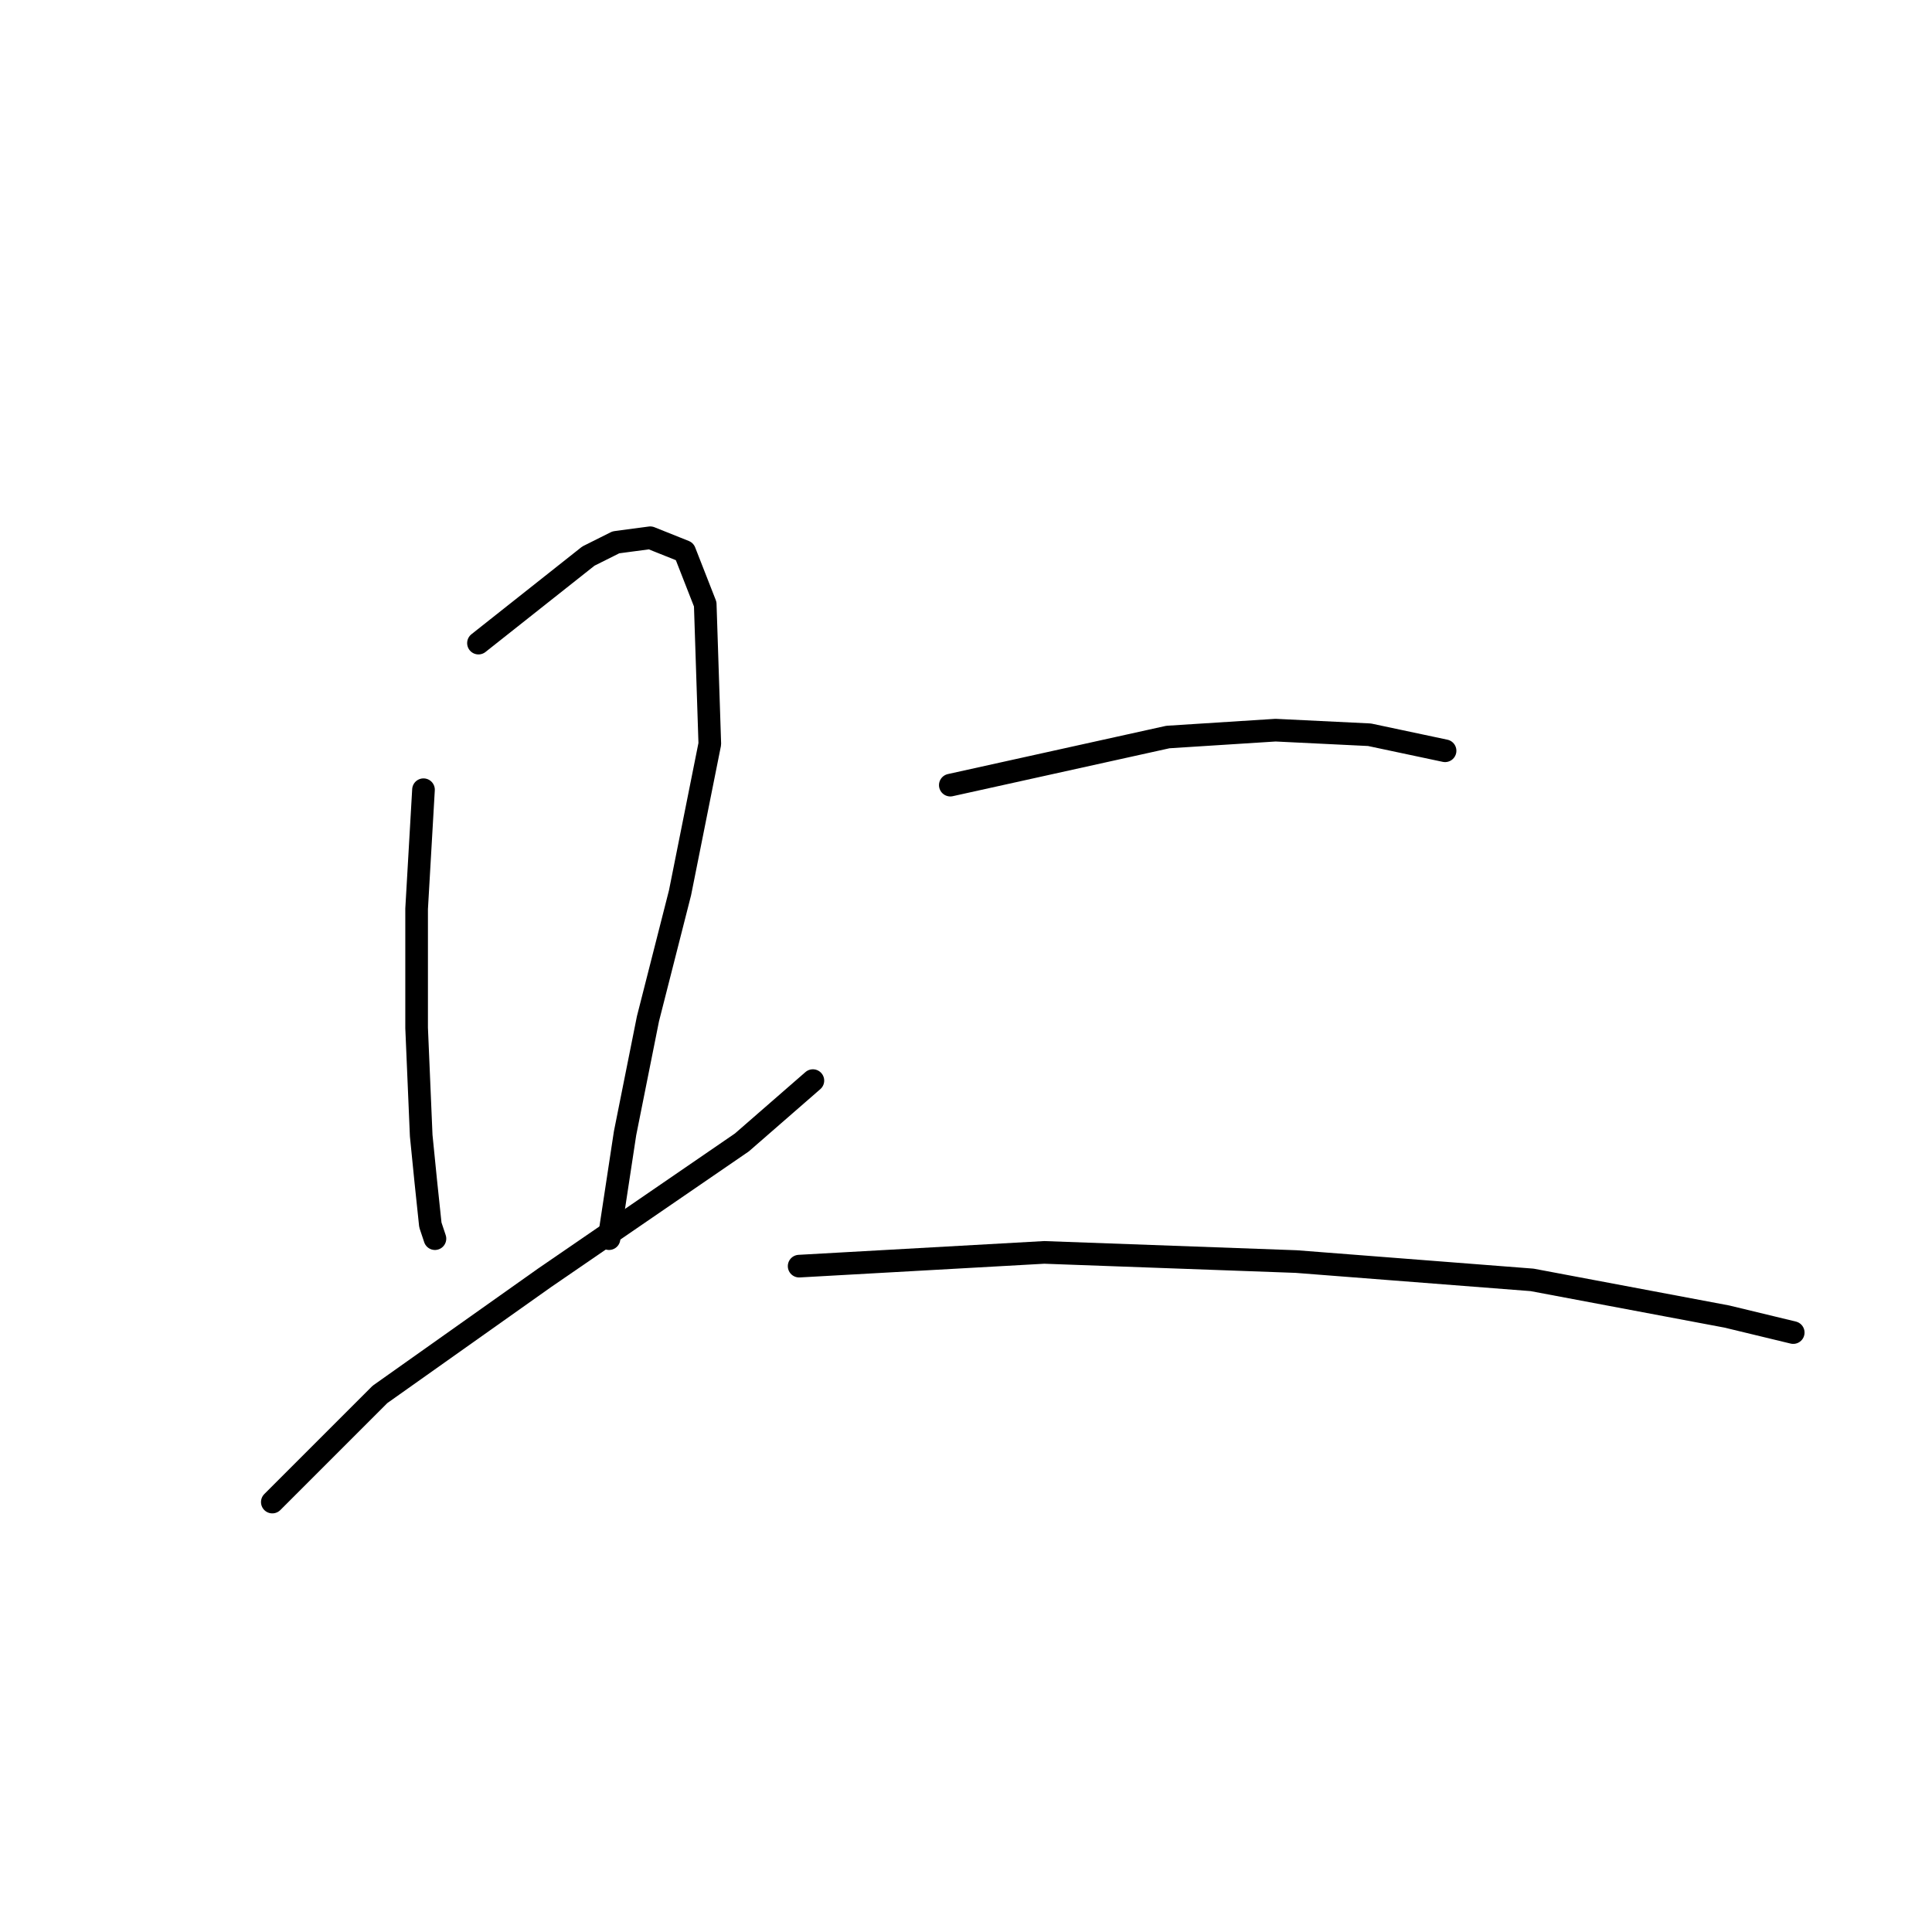 <?xml version="1.0" standalone="no"?>
    <svg width="256" height="256" xmlns="http://www.w3.org/2000/svg" version="1.1">
    <polyline stroke="black" stroke-width="3" stroke-linecap="round" fill="transparent" stroke-linejoin="round" points="56.115 104.641 55.204 120.423 55.204 136.206 55.811 150.47 56.418 156.54 57.025 162.307 57.632 164.128 57.632 164.128 " />
        <polyline stroke="black" stroke-width="3" stroke-linecap="round" fill="transparent" stroke-linejoin="round" points="63.399 85.216 77.967 73.683 81.609 71.862 86.162 71.255 90.714 73.076 93.446 80.057 94.053 98.571 90.107 118.299 85.858 134.991 82.823 150.167 80.699 164.128 80.699 164.128 " />
        <polyline stroke="black" stroke-width="3" stroke-linecap="round" fill="transparent" stroke-linejoin="round" points="36.083 199.031 50.348 184.767 72.201 169.288 98.302 151.381 107.711 143.186 107.711 143.186 " />
        <polyline stroke="black" stroke-width="3" stroke-linecap="round" fill="transparent" stroke-linejoin="round" points="125.921 104.034 154.754 97.66 169.019 96.75 181.463 97.357 191.479 99.481 191.479 99.481 " />
        <polyline stroke="black" stroke-width="3" stroke-linecap="round" fill="transparent" stroke-linejoin="round" points="105.89 167.77 138.365 165.949 171.751 167.163 203.012 169.591 228.81 174.447 237.612 176.572 237.612 176.572 " />
        </svg>